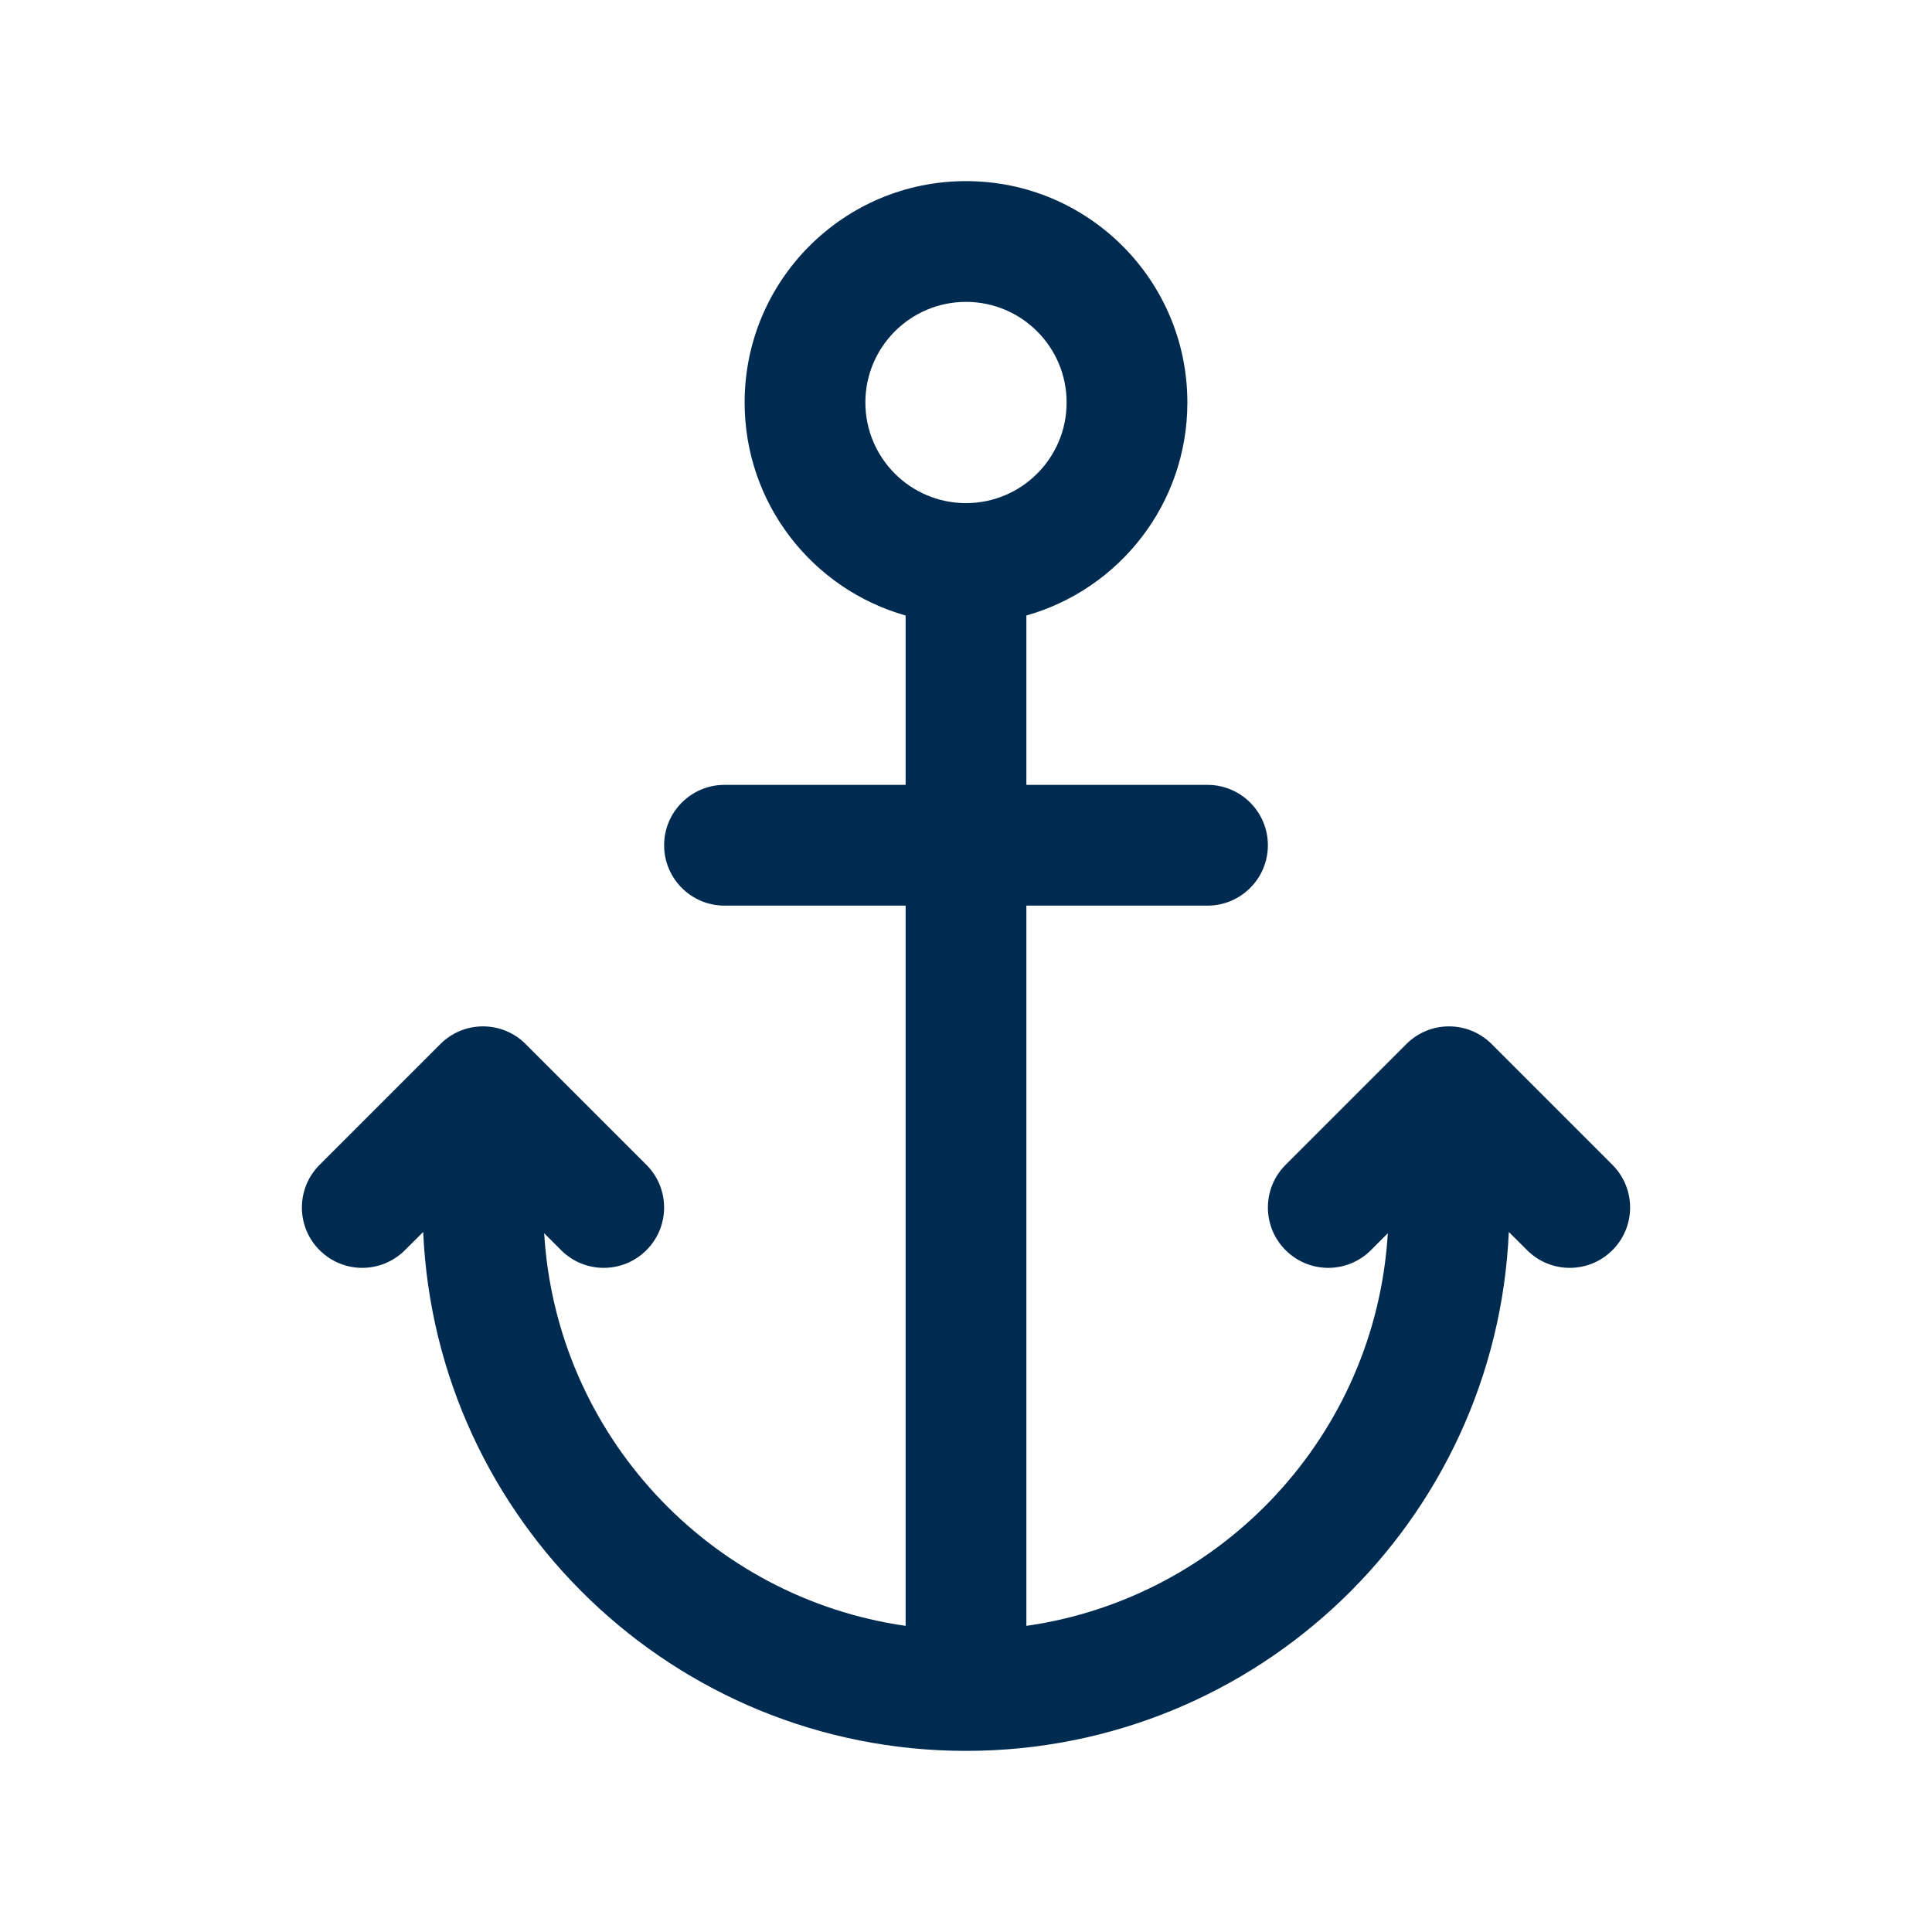 <svg width="24" height="24" viewBox="0 0 24 24" fill="none" xmlns="http://www.w3.org/2000/svg">
<path fill-rule="evenodd" clip-rule="evenodd" d="M12 2.25C10.481 2.25 9.25 3.481 9.25 5C9.25 6.259 10.096 7.32 11.25 7.646V9.75H9C8.586 9.75 8.25 10.086 8.25 10.5C8.25 10.914 8.586 11.25 9 11.25H11.25V20.197C8.809 19.848 6.91 17.82 6.76 15.32L6.97 15.53C7.263 15.823 7.737 15.823 8.03 15.53C8.323 15.238 8.323 14.763 8.03 14.47L6.53 12.97C6.39 12.829 6.199 12.75 6 12.75C5.801 12.75 5.61 12.829 5.47 12.97L3.97 14.47C3.677 14.763 3.677 15.238 3.97 15.53C4.263 15.823 4.737 15.823 5.03 15.53L5.257 15.304C5.416 18.891 8.374 21.75 12 21.75C15.626 21.75 18.584 18.891 18.743 15.304L18.97 15.53C19.263 15.823 19.738 15.823 20.03 15.53C20.323 15.238 20.323 14.763 20.03 14.47L18.53 12.97C18.39 12.829 18.199 12.75 18 12.75C17.801 12.75 17.61 12.829 17.47 12.97L15.97 14.47C15.677 14.763 15.677 15.238 15.97 15.53C16.263 15.823 16.738 15.823 17.03 15.53L17.24 15.32C17.09 17.82 15.191 19.848 12.75 20.197V11.25H15C15.414 11.25 15.75 10.914 15.75 10.5C15.75 10.086 15.414 9.75 15 9.75H12.75V7.646C13.904 7.32 14.75 6.259 14.75 5C14.75 3.481 13.519 2.25 12 2.25ZM10.75 5C10.75 4.31 11.31 3.75 12 3.75C12.69 3.75 13.25 4.31 13.25 5C13.25 5.69 12.69 6.25 12 6.25C11.31 6.25 10.75 5.69 10.75 5Z" fill="#002B51"/>
</svg>

